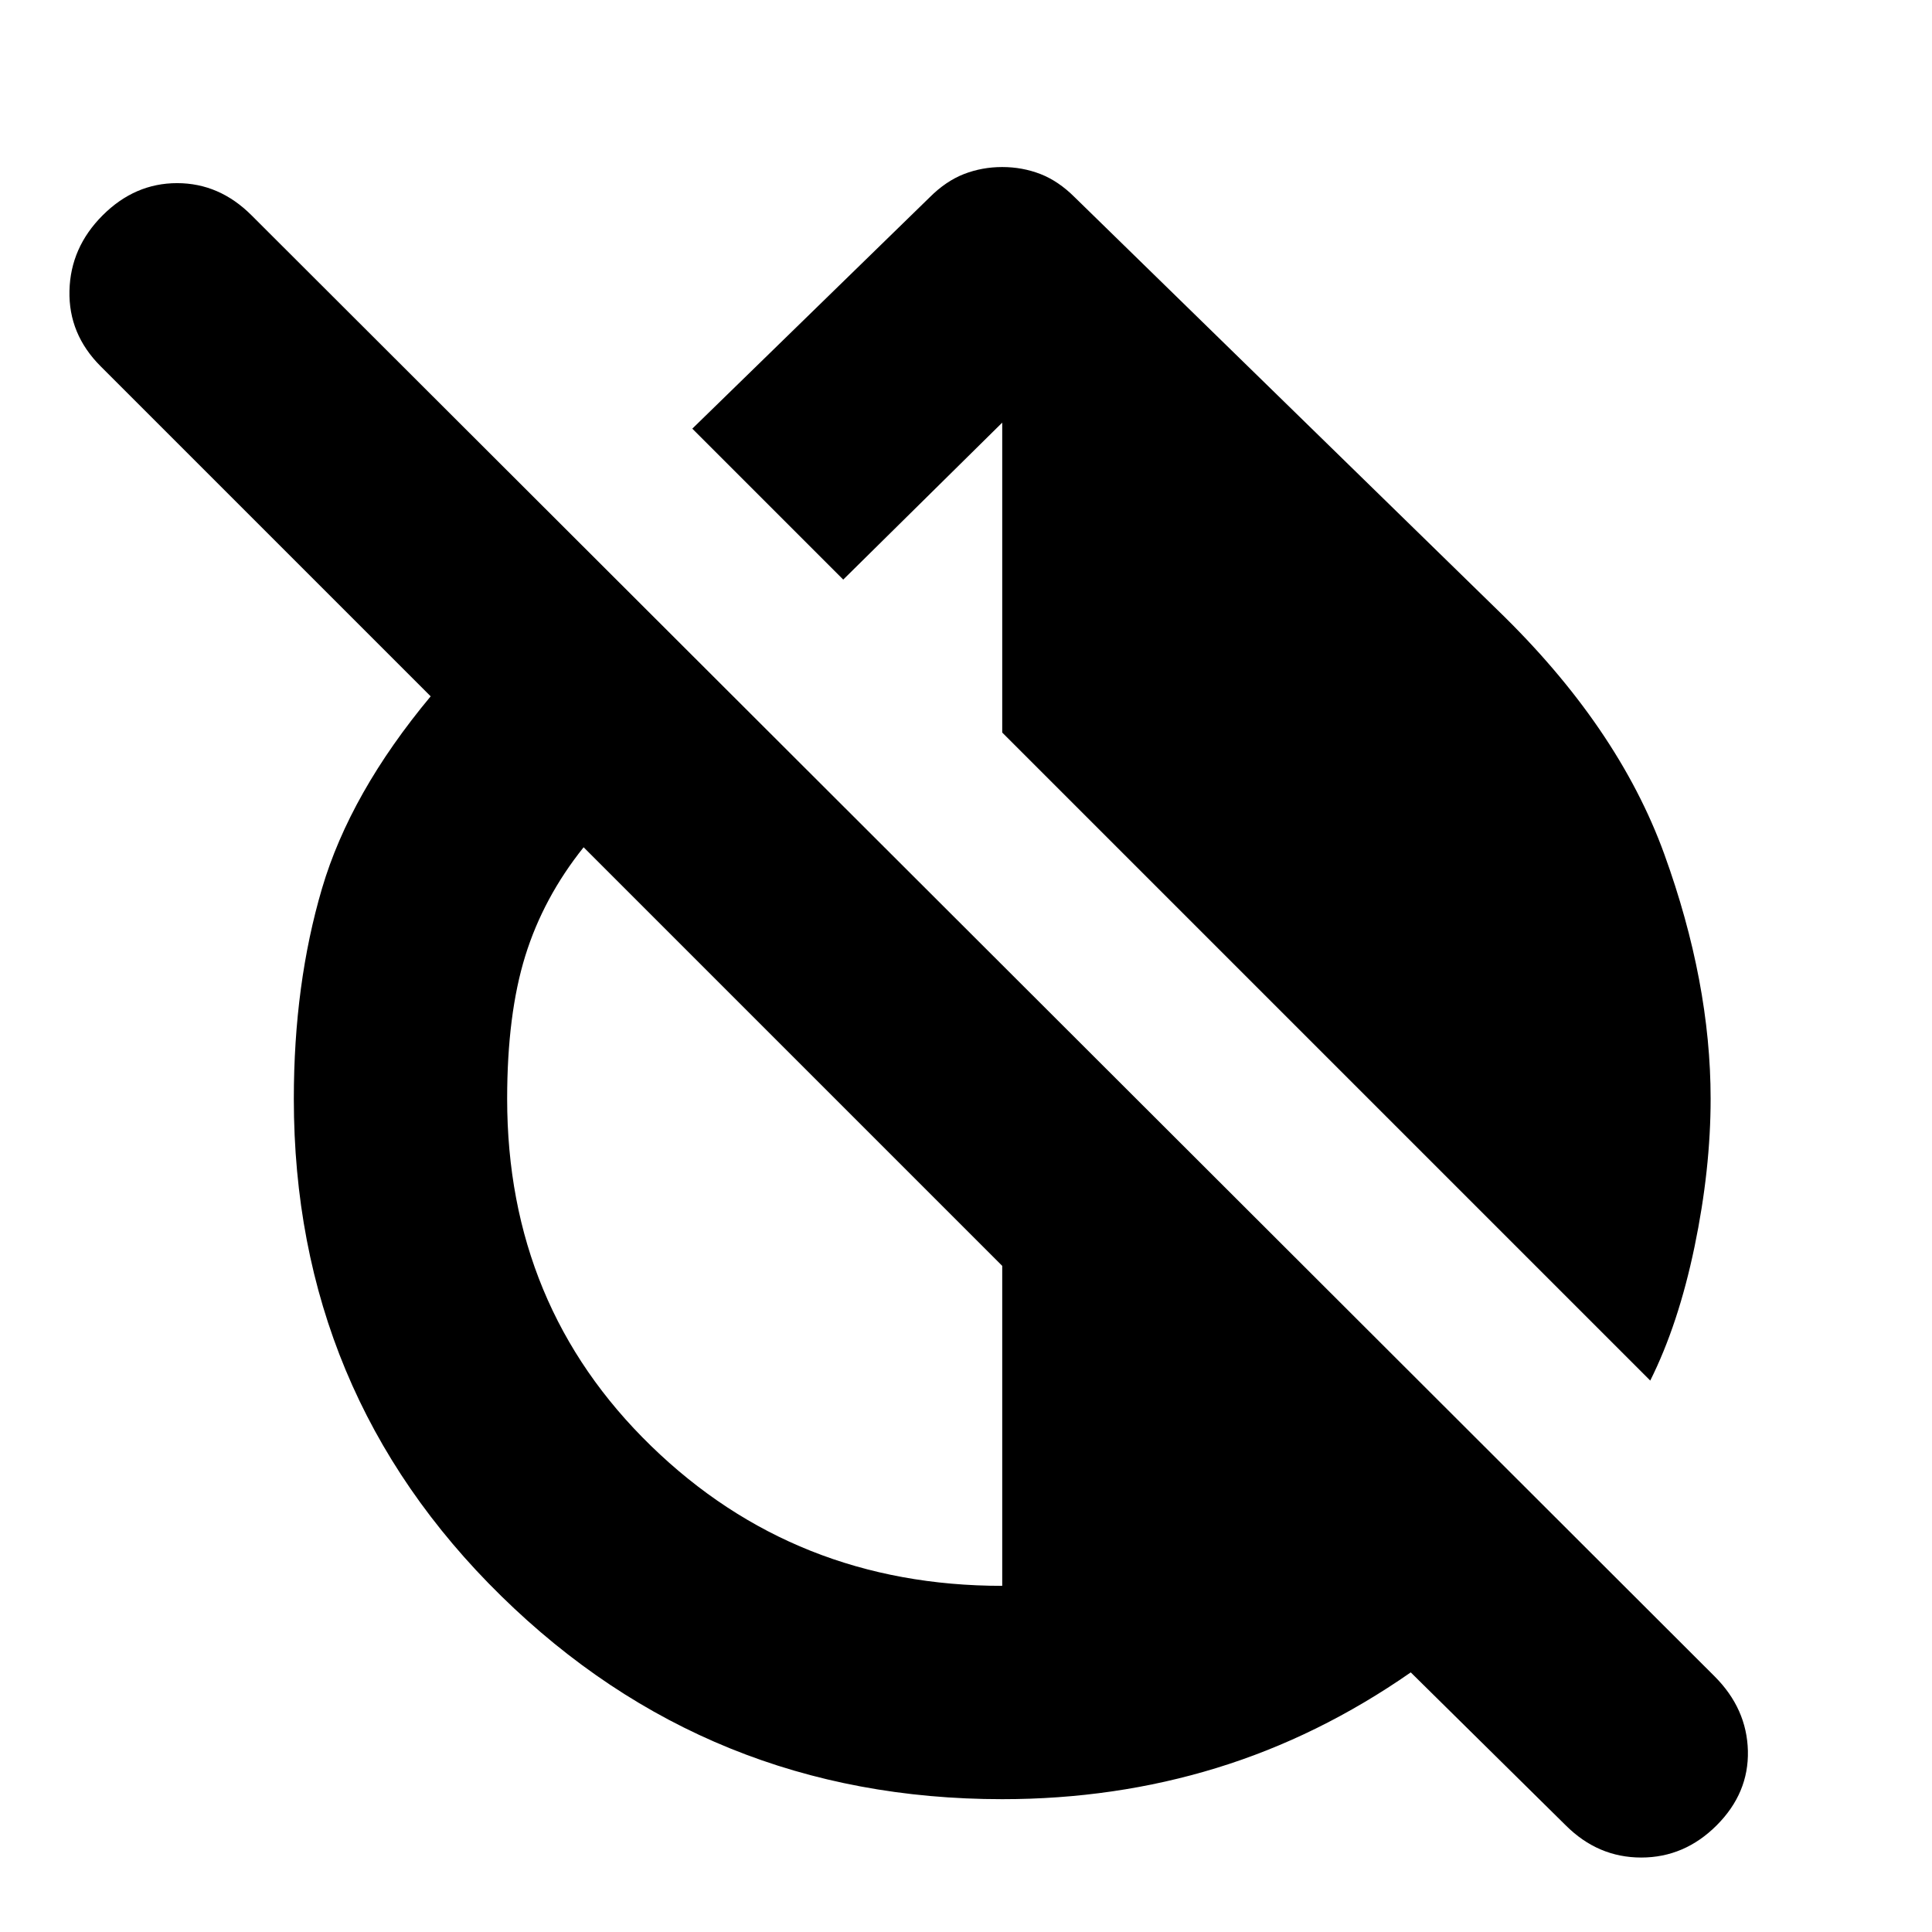 <svg xmlns="http://www.w3.org/2000/svg" height="24" width="24"><path d="M20.5 17.15 12.45 9.1V5.25L10.475 7.2L8.6 5.325L11.55 2.45Q11.75 2.25 11.975 2.162Q12.2 2.075 12.45 2.075Q12.7 2.075 12.925 2.162Q13.15 2.25 13.35 2.45L18.6 7.575Q20.1 9.025 20.675 10.612Q21.25 12.2 21.25 13.65Q21.25 14.525 21.05 15.488Q20.85 16.45 20.5 17.15ZM19.45 22.675 17.525 20.775Q16.375 21.575 15.113 21.962Q13.85 22.35 12.45 22.35Q8.8 22.35 6.225 19.825Q3.65 17.3 3.65 13.65Q3.65 12.225 4 11.037Q4.35 9.85 5.35 8.65L1.25 4.55Q0.85 4.15 0.863 3.612Q0.875 3.075 1.275 2.675Q1.675 2.275 2.2 2.275Q2.725 2.275 3.125 2.675L21.3 20.825Q21.7 21.225 21.713 21.75Q21.725 22.275 21.325 22.675Q20.925 23.075 20.388 23.075Q19.85 23.075 19.45 22.675ZM12.45 19.7V15.725L7.25 10.525Q6.75 11.15 6.525 11.875Q6.3 12.6 6.3 13.65Q6.3 16.225 8.088 17.962Q9.875 19.7 12.45 19.7Z"/></svg>